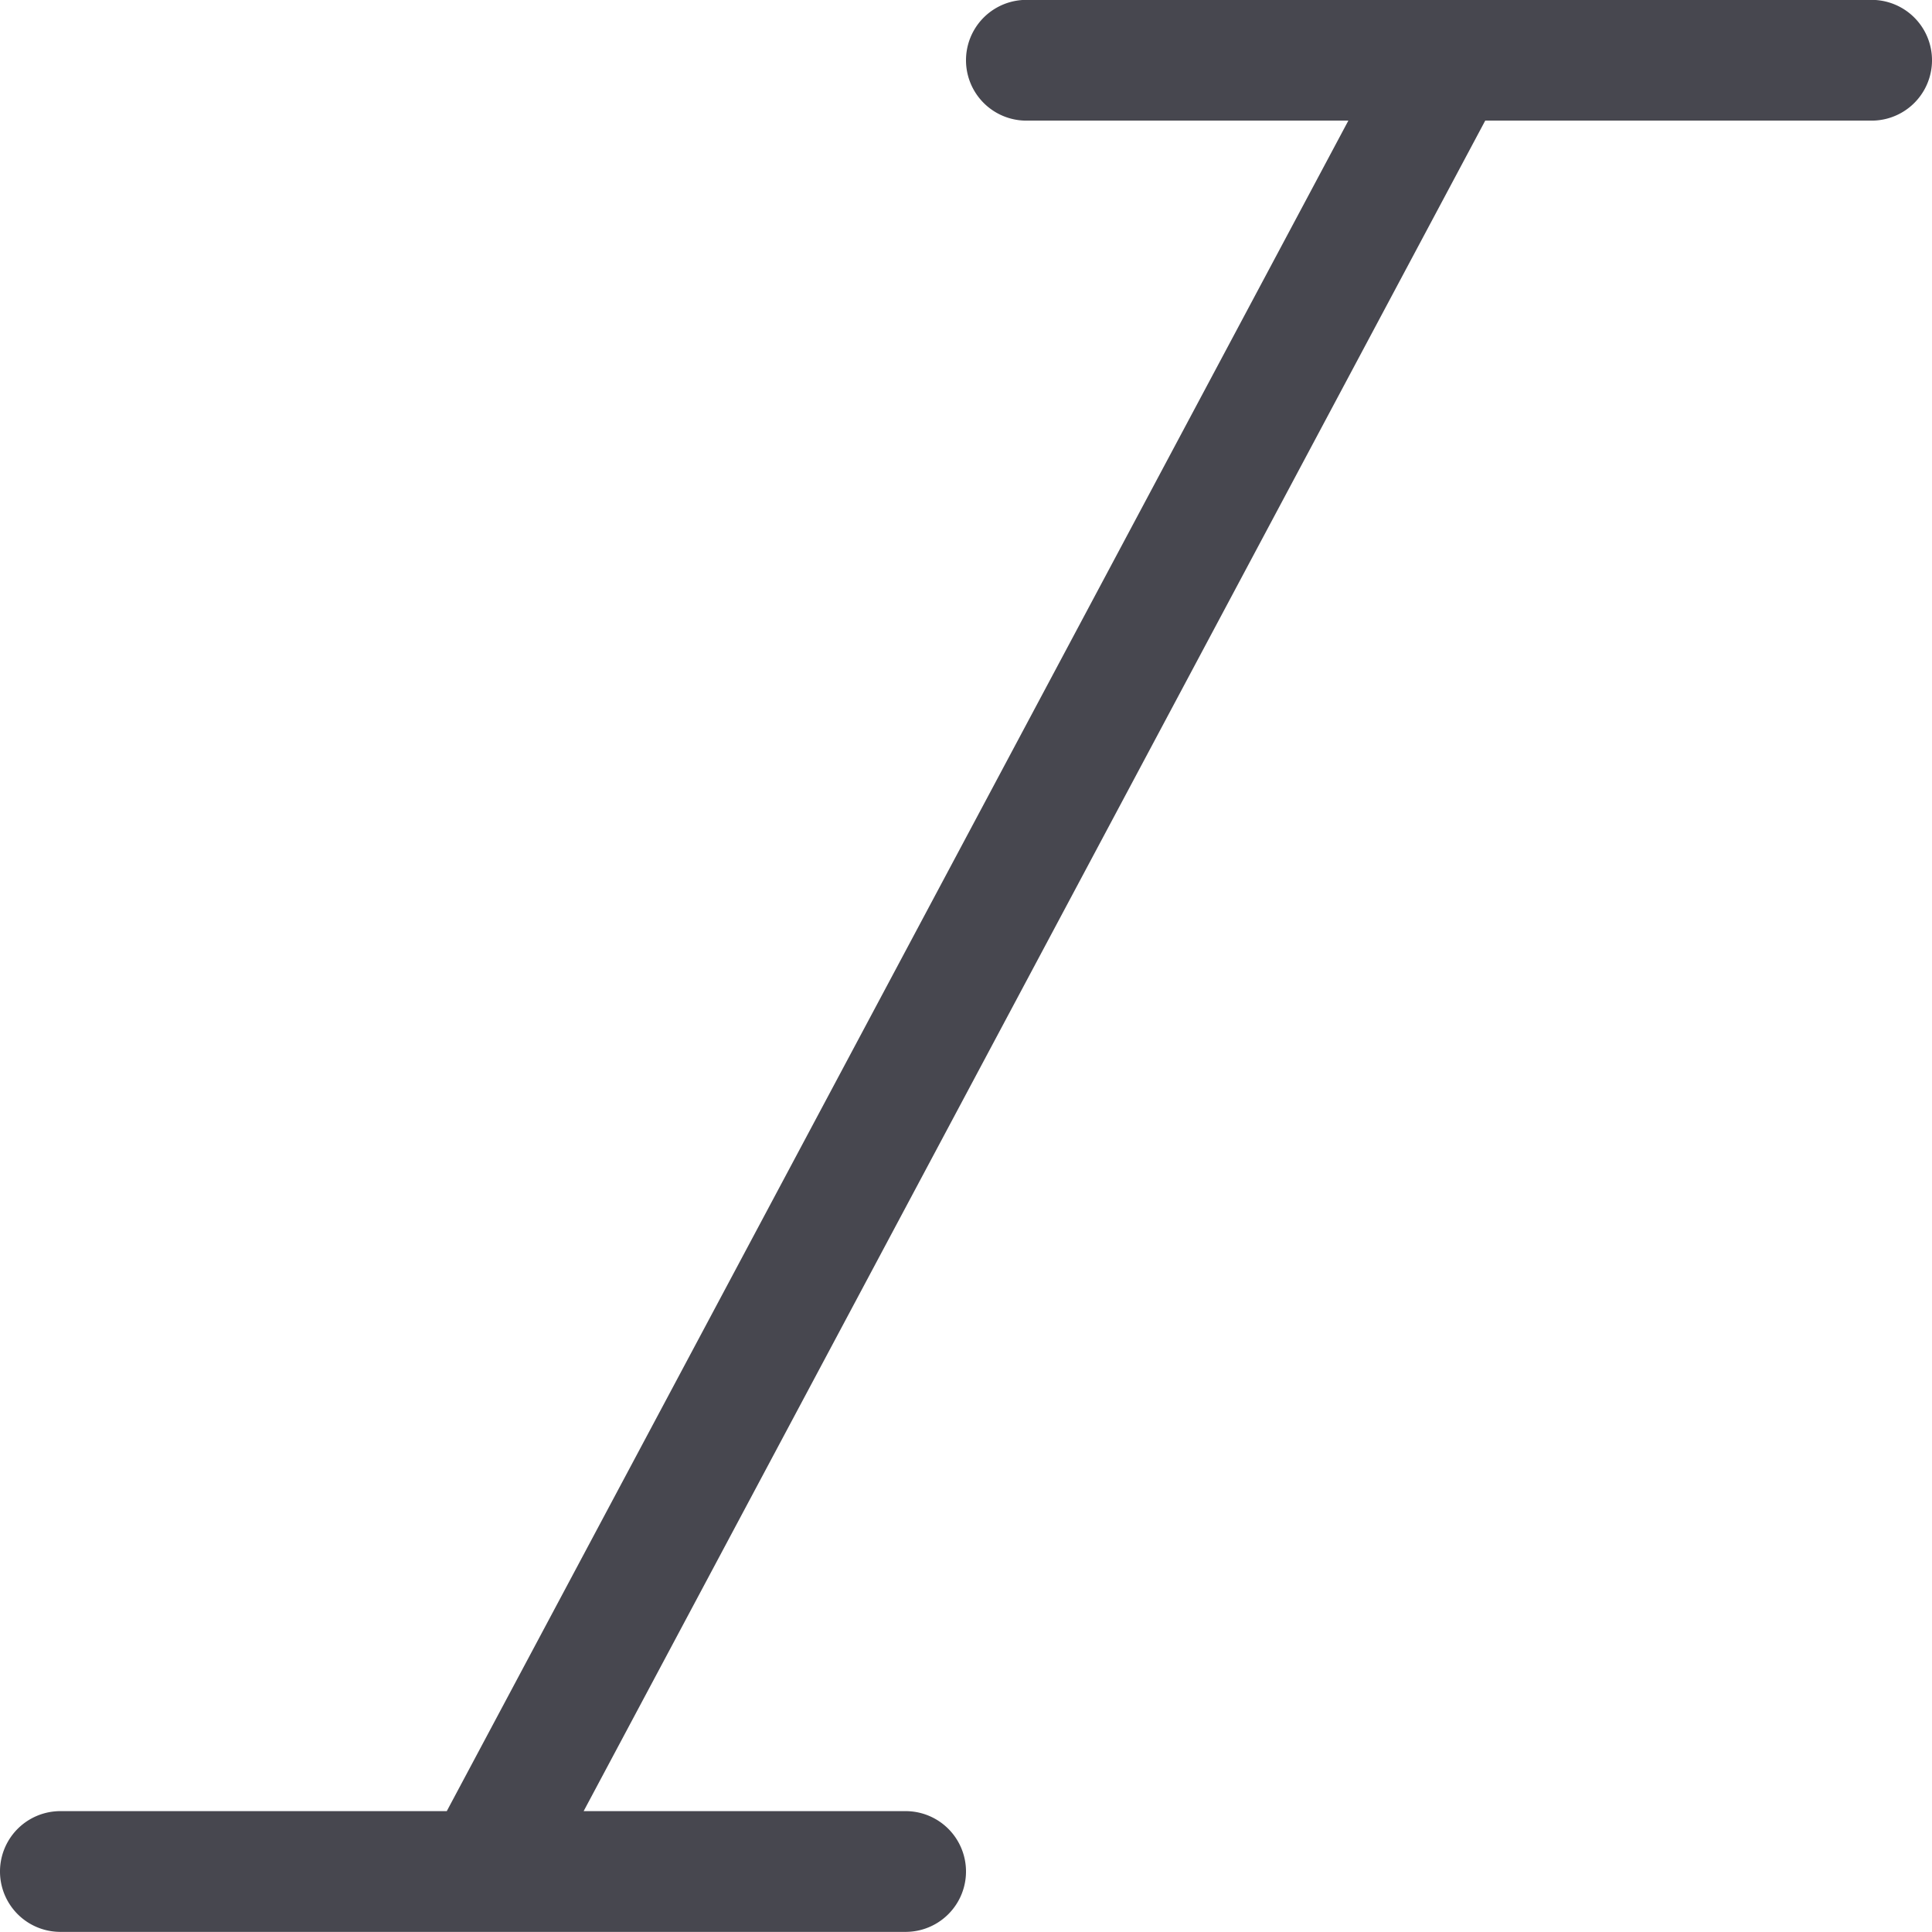 <svg xmlns="http://www.w3.org/2000/svg" width="32" height="32" fill="none" viewBox="0 0 32 32">
    <path fill="#47474F" d="M1 31.998a1 1 0 0 1 0-2h6.4l14.933-28H17a1 1 0 0 1 0-2h14a1 1 0 0 1 0 2h-6.4l-14.933 28H15a1 1 0 0 1 0 2H1Z"/>
</svg>
